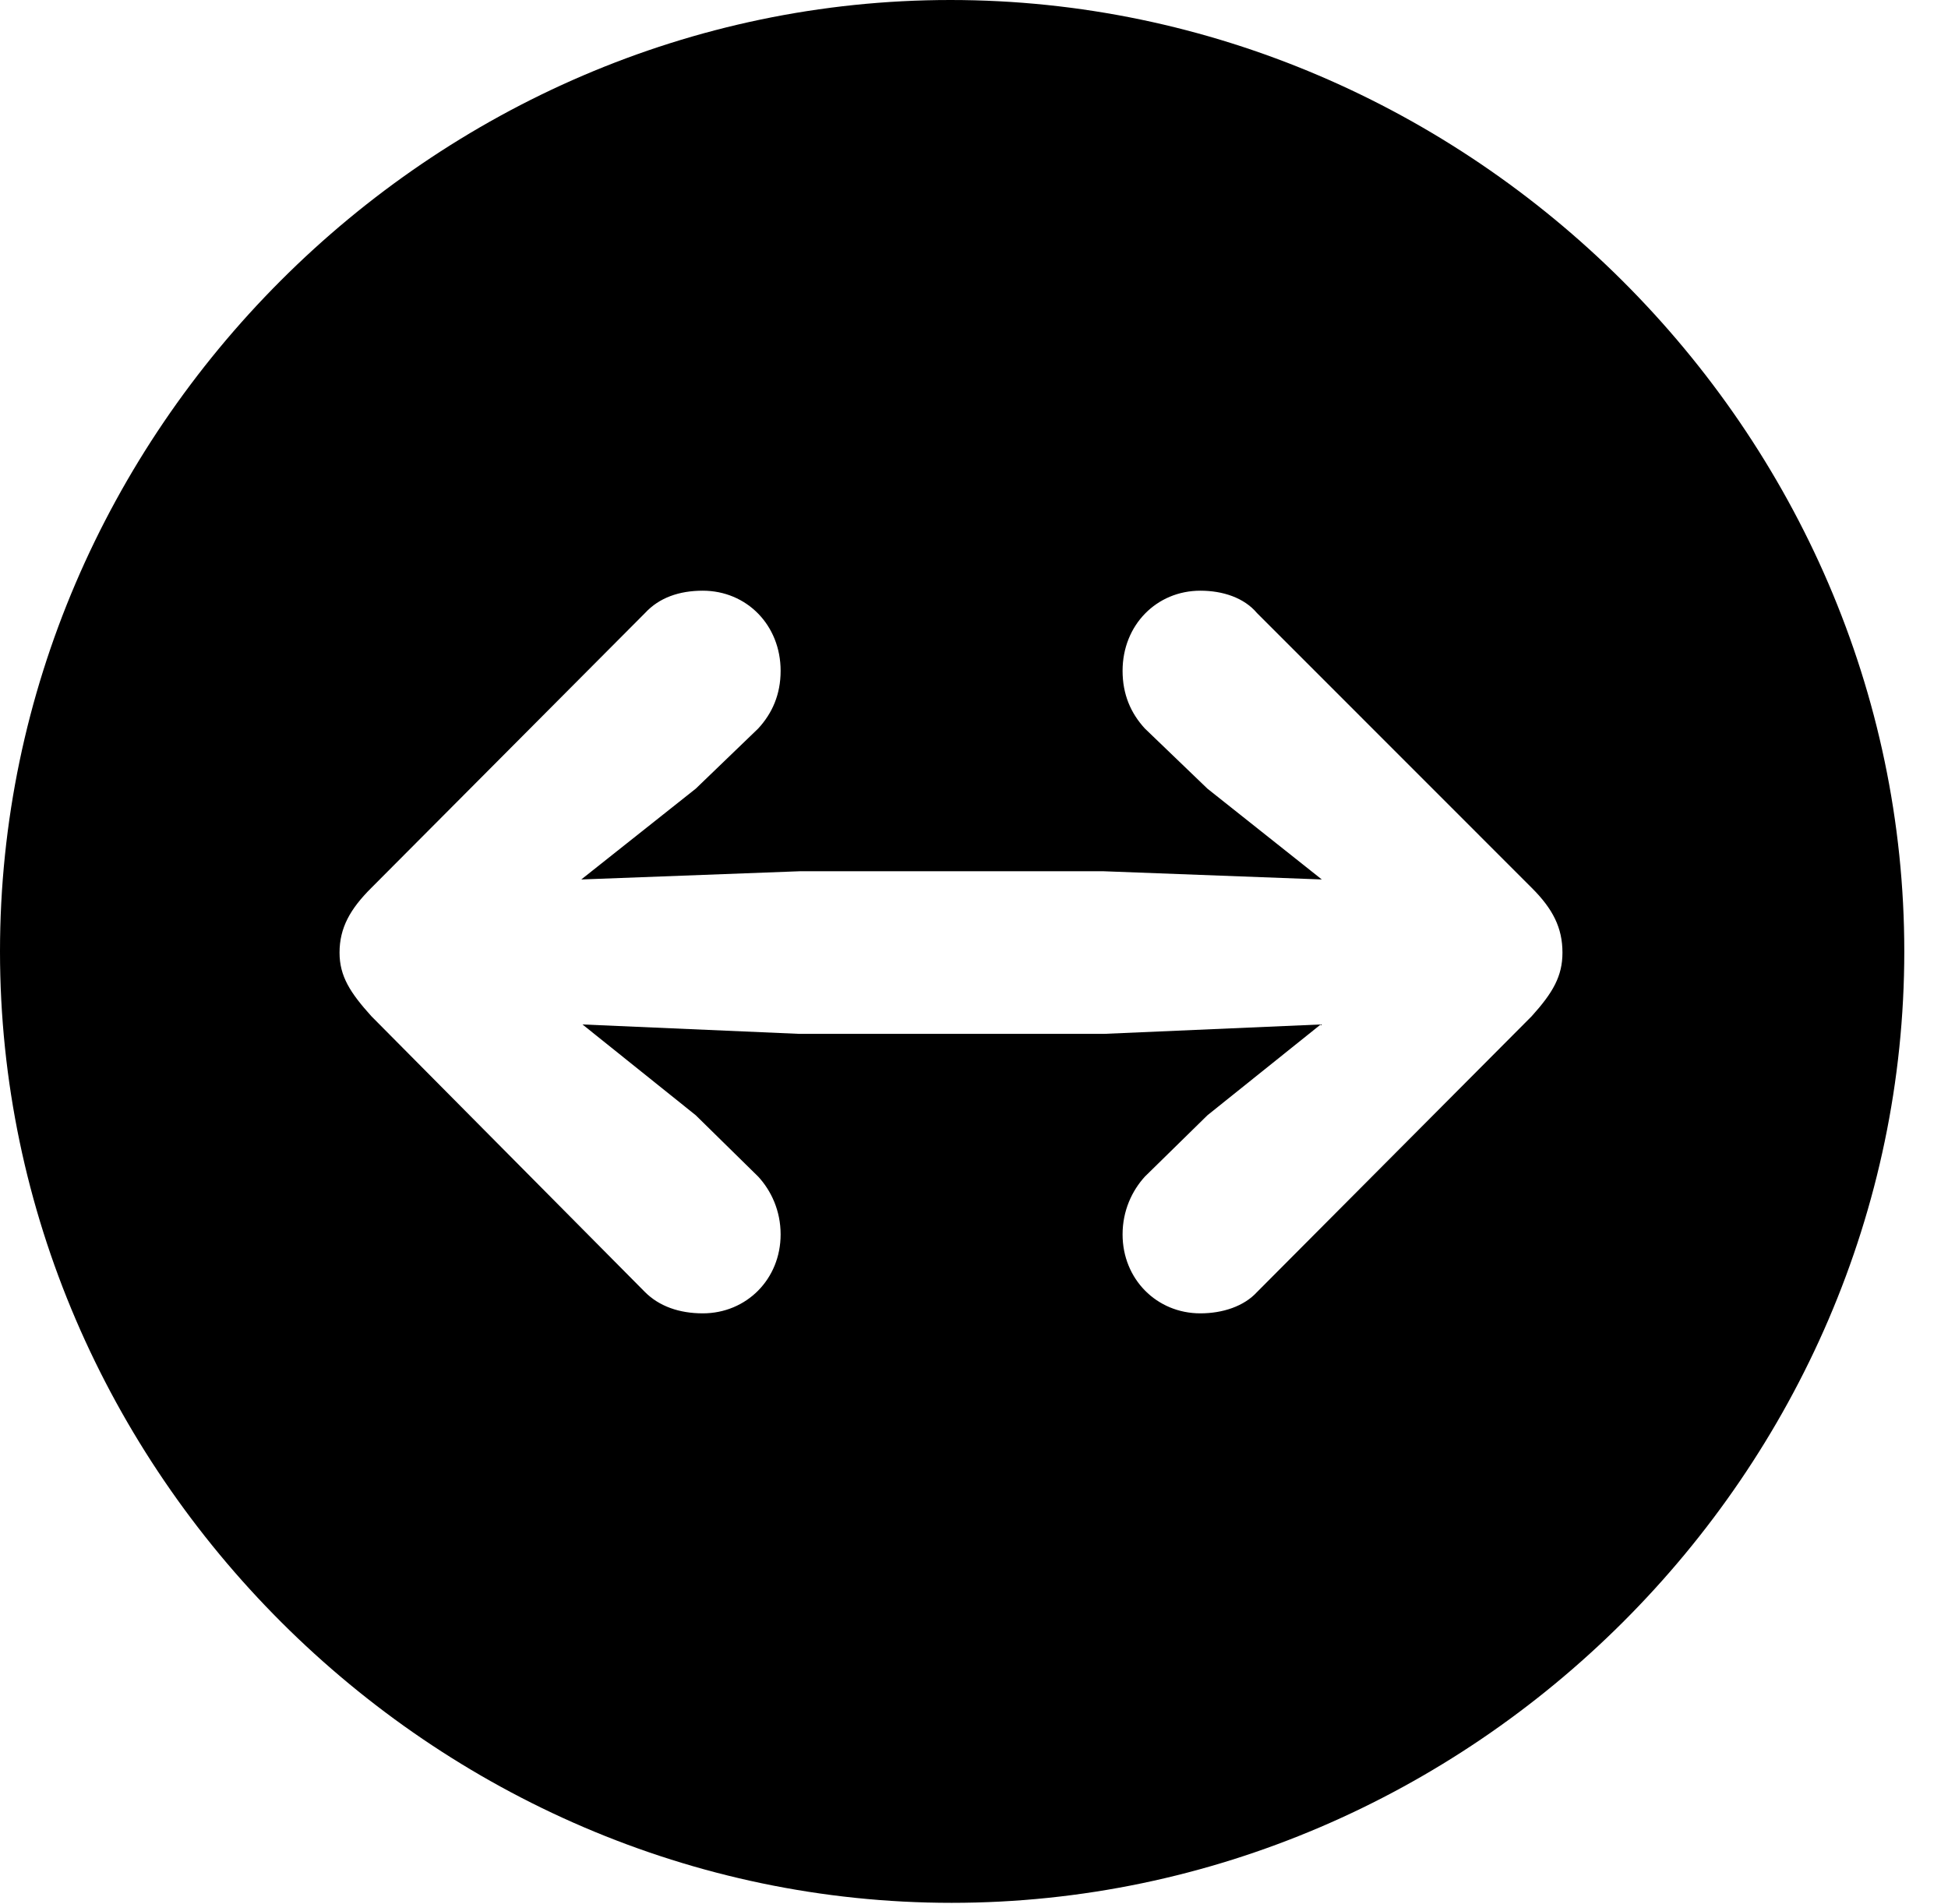 <svg version="1.1" xmlns="http://www.w3.org/2000/svg" xmlns:xlink="http://www.w3.org/1999/xlink" width="16.133" height="15.771" viewBox="0 0 16.133 15.771">
 <g>
  <rect height="15.771" opacity="0" width="16.133" x="0" y="0"/>
  <path d="M15.771 7.881C15.771 12.188 12.188 15.762 7.881 15.762C3.584 15.762 0 12.188 0 7.881C0 3.574 3.574 0 7.871 0C12.178 0 15.771 3.574 15.771 7.881ZM9.297 5.557C9.297 5.752 9.365 5.908 9.482 6.035L10 6.533L10.947 7.285L9.141 7.217L6.621 7.217L4.814 7.285L5.762 6.533L6.279 6.035C6.396 5.908 6.465 5.752 6.465 5.557C6.465 5.176 6.182 4.893 5.82 4.893C5.625 4.893 5.459 4.951 5.342 5.078L3.076 7.354C2.9 7.529 2.812 7.686 2.812 7.891C2.812 8.086 2.9 8.223 3.076 8.418L5.342 10.703C5.459 10.82 5.625 10.879 5.82 10.879C6.182 10.879 6.465 10.596 6.465 10.225C6.465 10.029 6.387 9.863 6.279 9.746L5.762 9.238L4.824 8.486L6.621 8.564L9.141 8.564L10.938 8.486L10 9.238L9.482 9.746C9.375 9.863 9.297 10.029 9.297 10.225C9.297 10.596 9.58 10.879 9.941 10.879C10.127 10.879 10.303 10.82 10.41 10.703L12.685 8.418C12.861 8.223 12.94 8.086 12.94 7.891C12.94 7.686 12.861 7.529 12.685 7.354L10.41 5.078C10.303 4.951 10.127 4.893 9.941 4.893C9.58 4.893 9.297 5.176 9.297 5.557Z" fill="currentColor"/>
 </g>
</svg>
